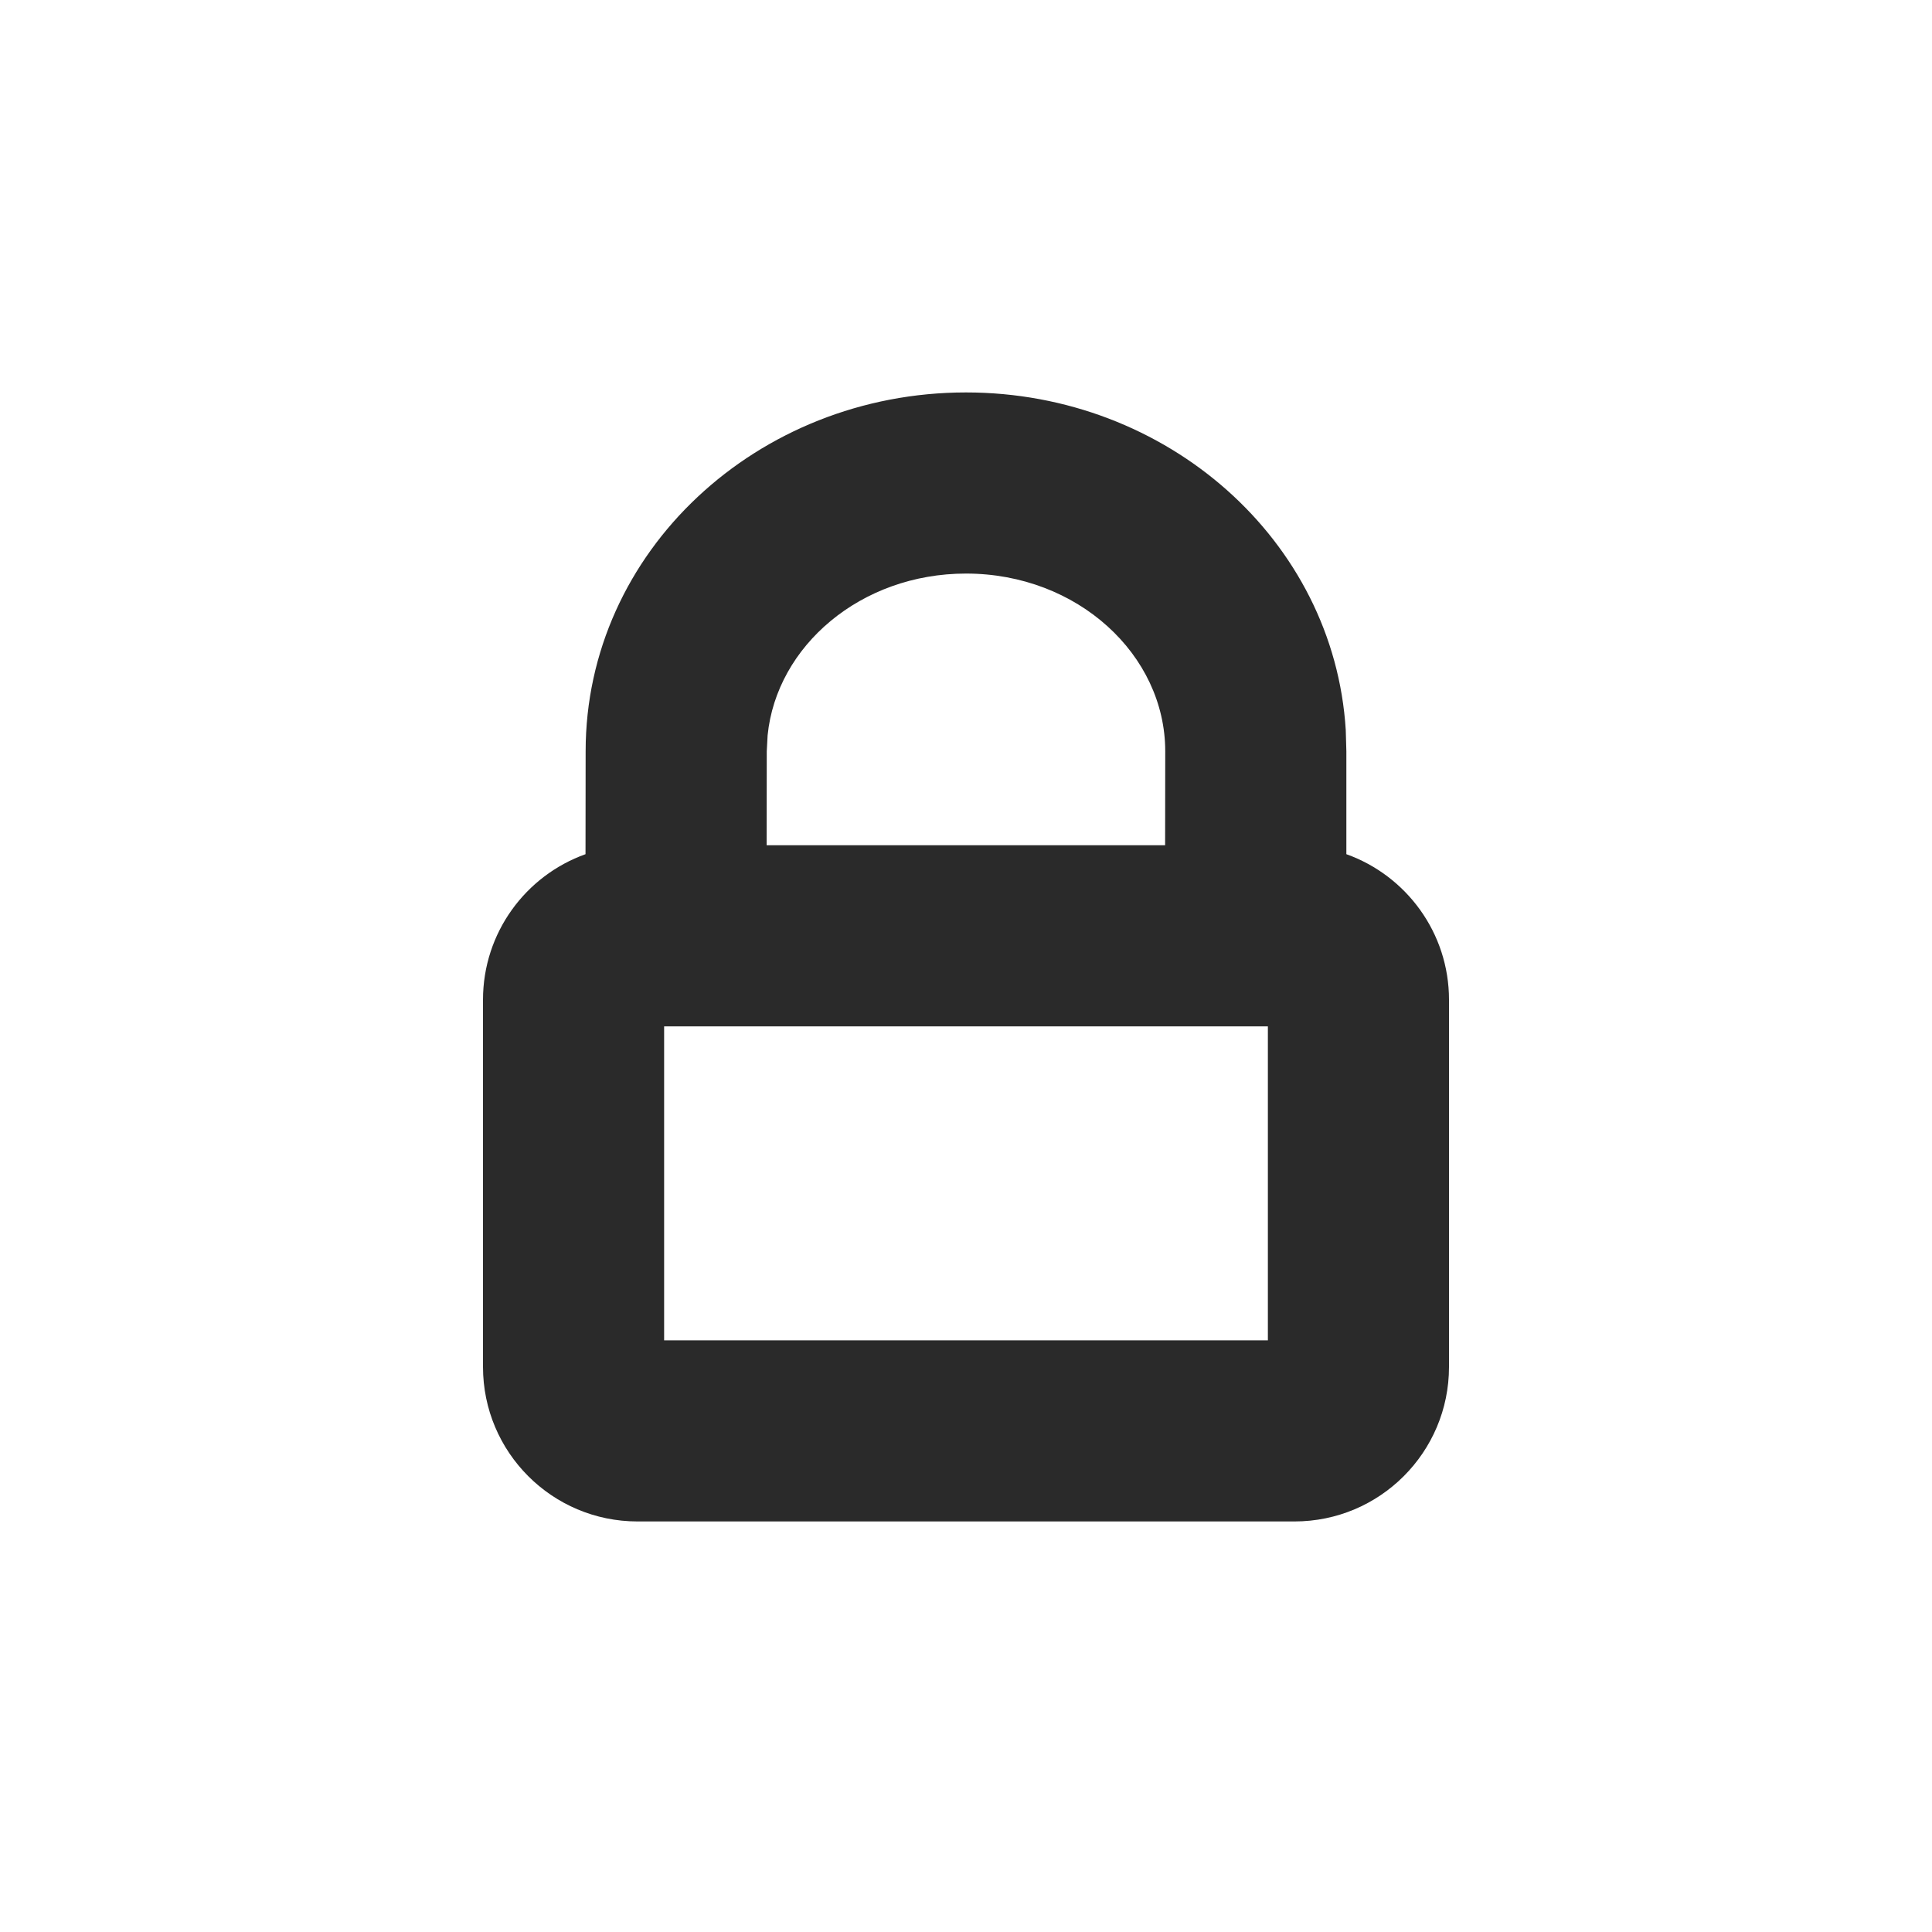 <?xml version="1.0" encoding="UTF-8"?>
<svg width="16px" height="16px" viewBox="0 0 16 16" version="1.1" xmlns="http://www.w3.org/2000/svg" xmlns:xlink="http://www.w3.org/1999/xlink">
    <title>4EBA73B3-1BA7-43F6-A3B9-2E0D8C988F36</title>
    <g id="Symbols" stroke="none" stroke-width="1" fill="none" fill-rule="evenodd">
        <g id="Icons/general/lock" fill="#2A2A2A">
            <path d="M8,3.25 C9.666,3.25 11.048,4.475 11.145,6.046 L11.15,6.222 L11.15,7.074 C11.645,7.251 12,7.724 12,8.28 L12,11.32 C12,12.027 11.427,12.6 10.72,12.6 L5.28,12.6 C4.573,12.6 4,12.027 4,11.32 L4,8.28 C4,7.724 4.354,7.251 4.849,7.074 L4.85,6.222 C4.85,4.567 6.273,3.25 8,3.25 Z M10.5,8.5 L5.5,8.5 L5.5,11.1 L10.5,11.1 L10.5,8.5 Z M8,4.75 C7.128,4.75 6.431,5.35 6.357,6.09 L6.35,6.222 L6.349,7 L9.649,7 L9.65,6.222 C9.65,5.423 8.924,4.75 8,4.75 Z" id="Shape"></path>
        </g>
    </g>
</svg>